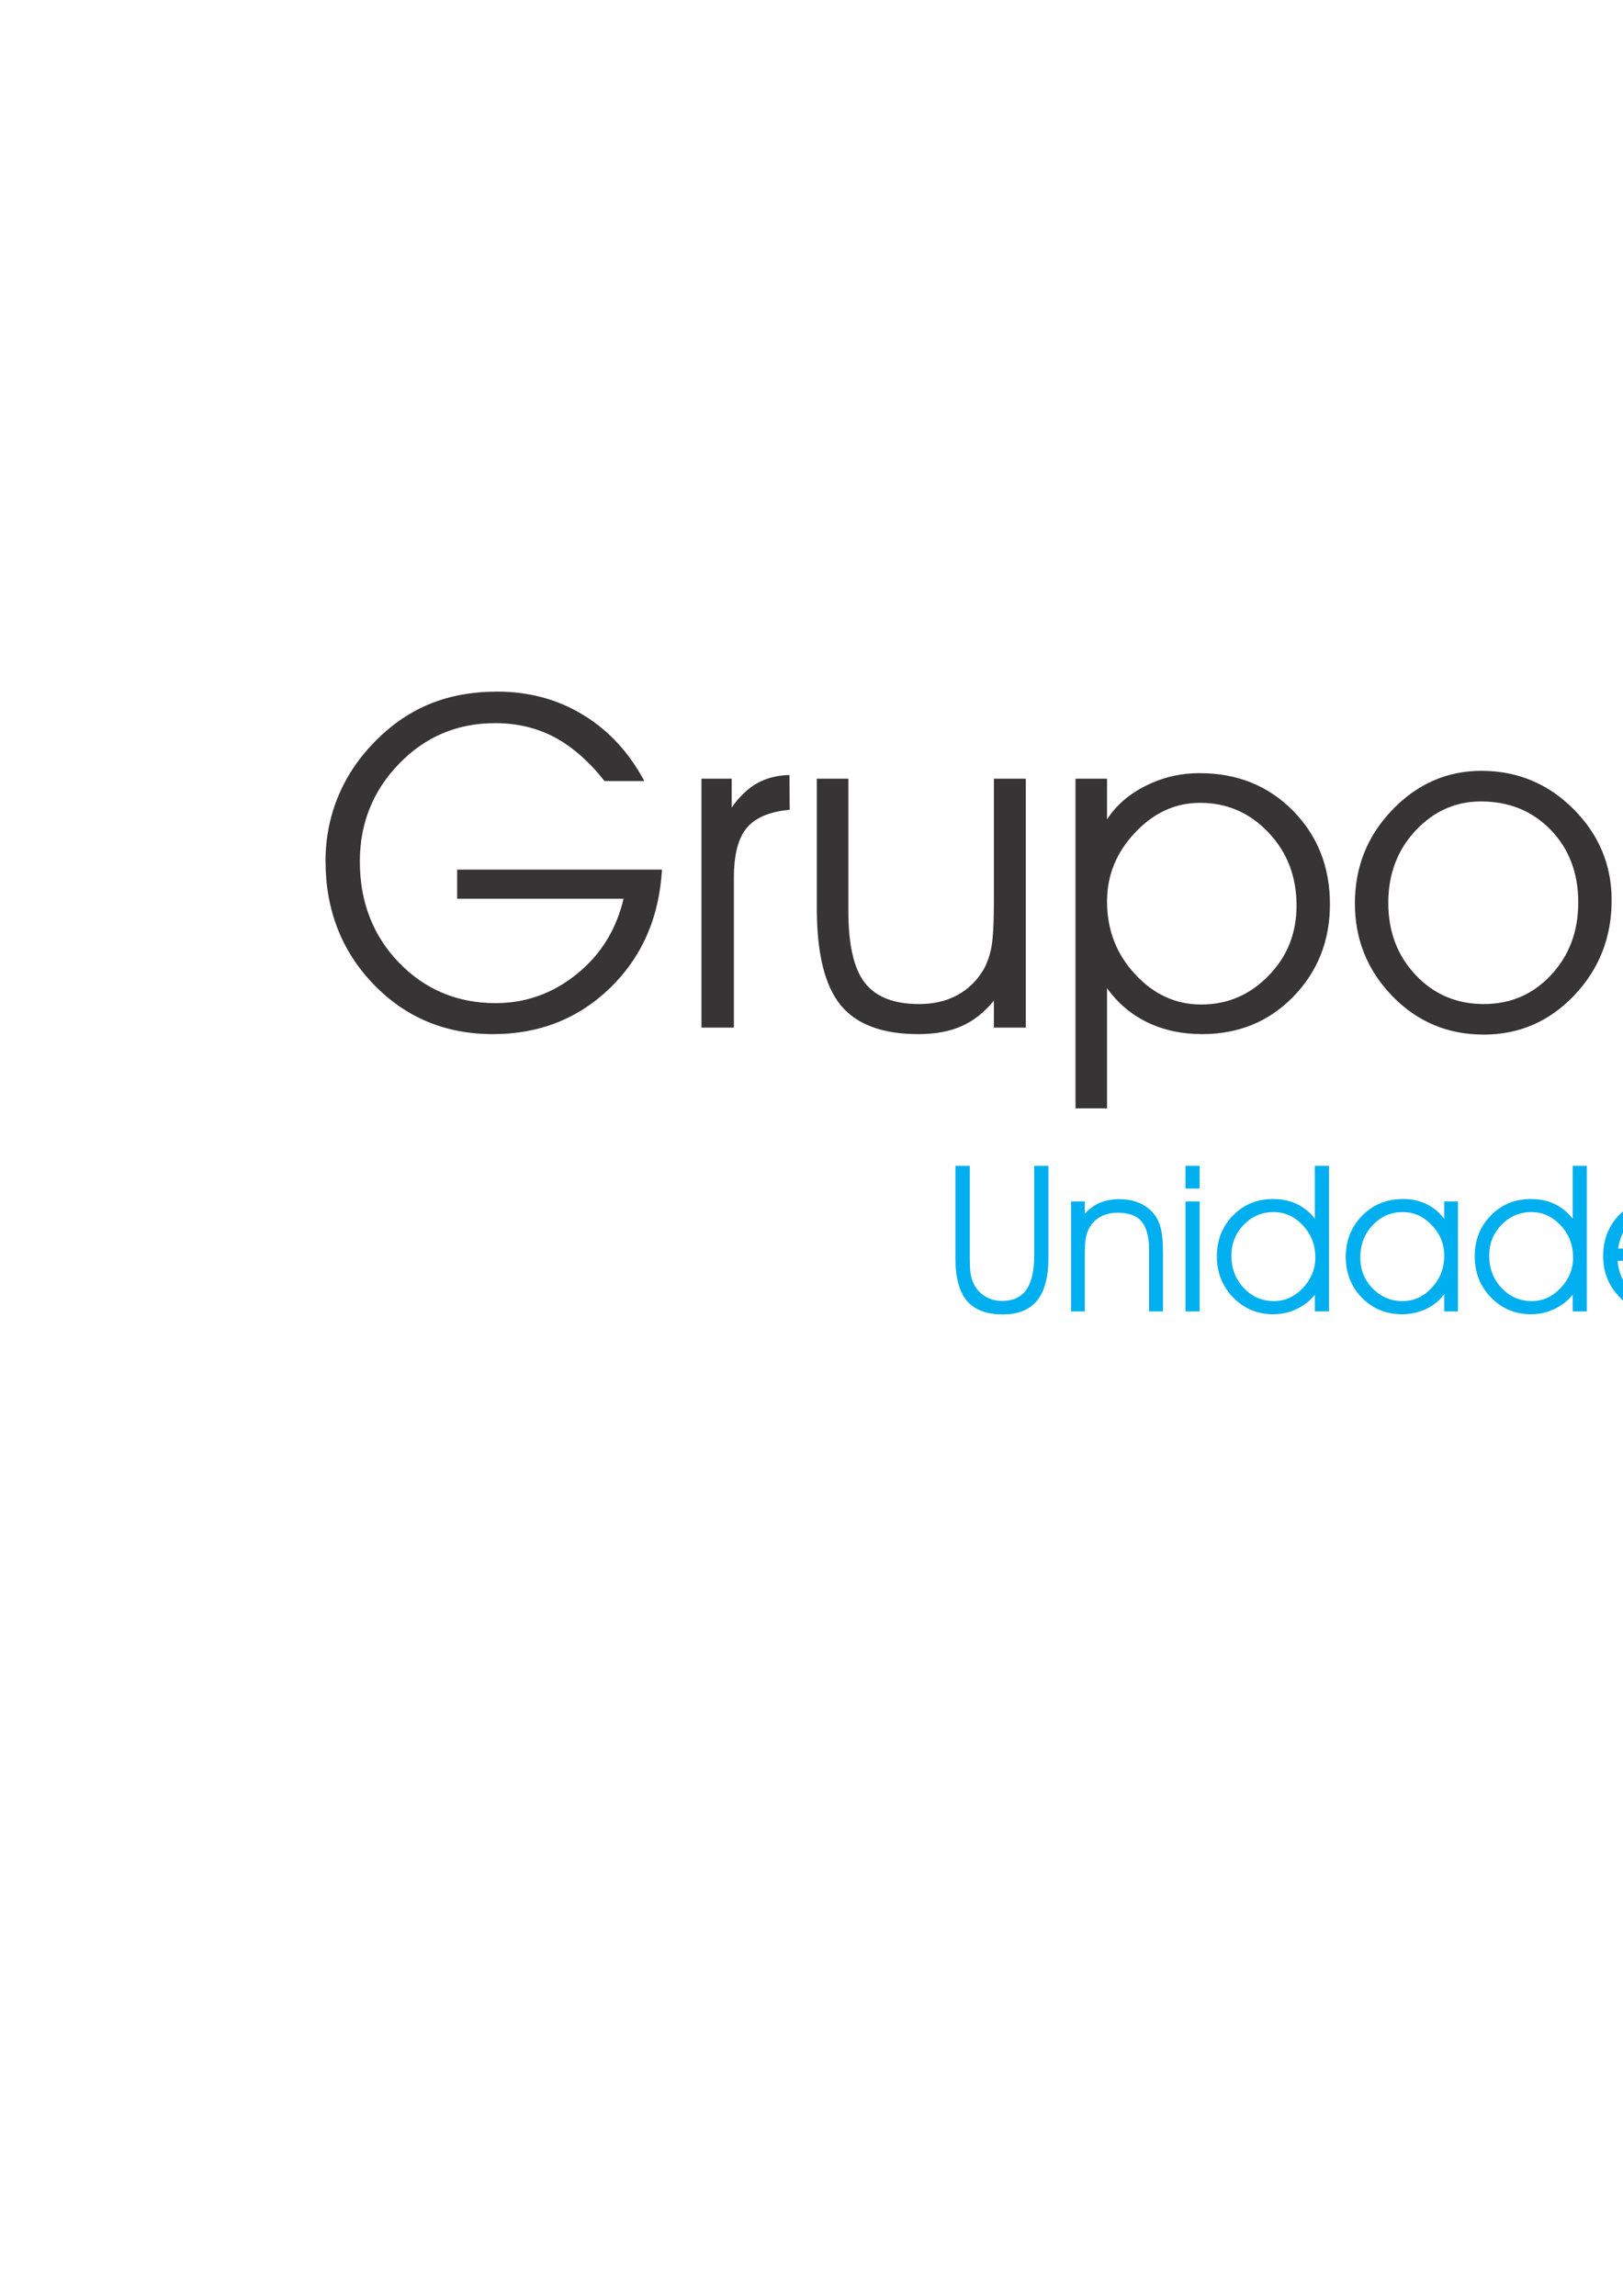 <?xml version="1.0" encoding="UTF-8"?>
<!DOCTYPE svg PUBLIC "-//W3C//DTD SVG 1.1//EN" "http://www.w3.org/Graphics/SVG/1.1/DTD/svg11.dtd">
<!-- Creator: CorelDRAW X7 -->
<svg xmlns="http://www.w3.org/2000/svg" xml:space="preserve" width="210mm" height="297mm" version="1.1" style="shape-rendering:geometricPrecision; text-rendering:geometricPrecision; image-rendering:optimizeQuality; fill-rule:evenodd; clip-rule:evenodd"
viewBox="0 0 21000 29700"
 xmlns:xlink="http://www.w3.org/1999/xlink">
 <defs>
  <style type="text/css">
   <![CDATA[
    .fil0 {fill:#373435;fill-rule:nonzero}
    .fil1 {fill:#00AFEF;fill-rule:nonzero}
   ]]>
  </style>
 </defs>
 <g id="Camada_x0020_1">
  <path class="fil0" d="M5915 11250l2650 0c-35,620 -259,1130 -670,1530 -412,399 -918,598 -1516,598 -615,0 -1130,-214 -1544,-643 -415,-430 -623,-963 -623,-1598 0,-299 57,-582 170,-850 113,-267 279,-507 498,-722 210,-209 443,-364 699,-466 256,-101 540,-152 853,-152 413,0 784,100 1113,301 330,200 594,486 792,856l-515 0c-201,-255 -417,-444 -646,-566 -230,-122 -486,-183 -769,-183 -490,0 -905,175 -1244,526 -338,349 -507,771 -507,1263 0,522 169,959 506,1309 338,349 755,524 1251,524 390,0 740,-125 1050,-376 310,-250 511,-575 605,-974l-2153 0 0 -377zm3581 2044l-420 0 0 -3220 391 0 0 373c101,-144 211,-248 331,-315 118,-67 258,-102 417,-106l3 450c-258,23 -443,101 -554,233 -112,132 -168,346 -168,643l0 1942zm1073 -3220l408 0 0 1709c0,439 71,750 214,932 142,183 376,274 702,274 186,0 349,-38 489,-113 141,-75 254,-184 340,-326 49,-84 84,-183 106,-297 21,-115 32,-313 32,-596l0 -1583 413 0 0 3220 -413 0 0 -349c-125,153 -265,263 -419,330 -154,69 -341,103 -560,103 -464,0 -799,-125 -1004,-375 -205,-251 -308,-668 -308,-1250l0 -1679zm3347 0l408 0 0 526c117,-182 285,-327 502,-435 217,-109 449,-163 695,-163 487,0 889,162 1208,485 319,323 479,727 479,1210 0,473 -158,871 -473,1196 -316,324 -709,485 -1181,485 -262,0 -498,-51 -708,-152 -209,-101 -383,-249 -522,-442l0 223 0 480 0 851 -408 0 0 -4264zm408 1588c0,367 121,681 364,942 241,261 526,391 855,391 338,0 628,-124 869,-371 243,-247 364,-550 364,-909 0,-376 -122,-692 -365,-947 -242,-255 -537,-382 -883,-382 -319,0 -599,128 -840,384 -243,256 -364,553 -364,892zm3639 17c0,372 117,683 354,934 236,251 531,376 882,376 346,0 636,-125 870,-376 235,-251 352,-564 352,-939 0,-380 -119,-693 -356,-938 -238,-245 -538,-368 -904,-368 -328,0 -610,126 -846,378 -235,252 -352,563 -352,933zm-432 8c0,-472 162,-876 485,-1211 324,-336 708,-504 1151,-504 466,0 864,165 1193,495 329,330 493,723 493,1179 0,480 -161,890 -483,1230 -322,339 -713,508 -1171,508 -466,0 -861,-165 -1184,-498 -322,-333 -484,-733 -484,-1199zm7046 -2656l420 0 0 2872c0,250 -13,445 -40,585 -26,141 -70,263 -133,367 -98,168 -233,298 -405,390 -173,93 -366,139 -579,139 -319,0 -576,-103 -770,-308 -194,-206 -291,-479 -291,-819l419 0c12,211 80,382 204,513 124,130 278,195 461,195 260,0 444,-83 552,-248 108,-165 162,-495 162,-990l0 -2696zm1121 1043l408 0 0 1709c0,439 70,750 213,932 142,183 377,274 703,274 186,0 349,-38 489,-113 141,-75 254,-184 339,-326 49,-84 84,-183 106,-297 21,-115 32,-313 32,-596l0 -1583 414 0 0 3220 -414 0 0 -349c-125,153 -264,263 -418,330 -154,69 -341,103 -560,103 -465,0 -800,-125 -1004,-375 -205,-251 -308,-668 -308,-1250l0 -1679zm3772 3220l-419 0 0 -3220 390 0 0 373c101,-144 211,-248 331,-315 119,-67 259,-102 418,-106l3 450c-258,23 -444,101 -555,233 -112,132 -168,346 -168,643l0 1942zm1092 0l0 -3220 414 0 0 3220 -414 0zm113 -3651l-269 0 611 -1026 444 0 -786 1026zm3689 2072c0,-366 -121,-680 -364,-939 -244,-260 -529,-390 -858,-390 -340,0 -630,124 -872,371 -243,247 -364,549 -364,905 0,377 122,693 365,949 243,256 537,384 883,384 318,0 600,-128 844,-384 244,-256 366,-554 366,-896zm-12 -1133l0 -716 0 -835 414 0 0 4263 -414 0 0 -487c-143,180 -323,320 -538,420 -215,101 -442,151 -683,151 -464,0 -855,-163 -1173,-491 -319,-328 -478,-731 -478,-1207 0,-472 157,-870 472,-1193 314,-323 708,-485 1179,-485 254,0 485,49 693,148 208,99 385,243 528,432zm1487 -885l-414 0 0 -666 414 0 0 666zm-414 3597l0 -3220 414 0 0 3220 -414 0zm3659 -2230c-127,-235 -282,-409 -465,-521 -182,-113 -400,-169 -652,-169 -332,0 -613,126 -845,378 -231,252 -347,563 -347,933 0,371 116,681 349,930 232,249 519,374 861,374 250,0 471,-61 662,-184 192,-123 337,-296 437,-518l455 0c-125,349 -320,620 -588,811 -267,190 -582,286 -946,286 -465,0 -859,-165 -1180,-496 -321,-331 -482,-730 -482,-1197 0,-475 163,-879 488,-1210 325,-331 721,-497 1186,-497 350,0 658,94 924,283 267,189 465,455 598,797l-455 0zm1313 615c0,372 118,683 355,934 235,251 530,376 881,376 346,0 637,-125 871,-376 234,-251 351,-564 351,-939 0,-380 -119,-693 -355,-938 -238,-245 -539,-368 -905,-368 -328,0 -610,126 -845,378 -235,252 -353,563 -353,933zm-432 8c0,-472 162,-876 486,-1211 324,-336 707,-504 1150,-504 467,0 865,165 1193,495 329,330 493,723 493,1179 0,480 -161,890 -483,1230 -321,339 -712,508 -1171,508 -466,0 -860,-165 -1183,-498 -323,-333 -485,-733 -485,-1199z"/>
  <path class="fil1" d="M12362 15082l186 0 0 1191c0,91 3,161 11,206 7,46 19,86 37,122 33,71 82,127 148,168 65,40 138,61 220,61 143,0 248,-49 316,-146 68,-97 102,-247 102,-450l0 -1152 183 0 0 1197c0,244 -49,426 -146,546 -97,119 -244,179 -442,179 -211,0 -366,-58 -466,-175 -99,-118 -149,-301 -149,-550l0 -1197zm1497 461l177 0 0 161c56,-65 121,-113 195,-144 73,-31 158,-47 253,-47 104,0 197,20 279,59 81,39 145,94 193,167 32,50 56,110 70,179 15,68 22,169 22,303l0 744 -180 0 0 -797c0,-168 -33,-290 -97,-366 -64,-76 -167,-114 -308,-114 -83,0 -156,17 -218,50 -62,33 -112,81 -148,143 -23,38 -38,83 -47,132 -10,50 -14,136 -14,260l0 692 -177 0 0 -1422zm1663 -167l-183 0 0 -294 183 0 0 294zm-183 1589l0 -1422 183 0 0 1422 -183 0zm1680 -698c0,-162 -54,-300 -161,-415 -108,-114 -234,-172 -379,-172 -150,0 -279,55 -385,164 -108,109 -161,242 -161,400 0,166 54,306 161,419 107,113 238,169 390,169 141,0 265,-56 373,-169 107,-113 162,-245 162,-396zm-6 -500l0 -317 0 -368 183 0 0 1883 -183 0 0 -216c-63,80 -143,141 -238,186 -94,45 -195,67 -301,67 -205,0 -378,-73 -518,-217 -141,-145 -211,-323 -211,-533 0,-209 69,-385 208,-527 139,-143 313,-214 521,-214 112,0 214,21 306,65 92,44 170,107 233,191zm1674 477c0,-151 -54,-283 -162,-395 -108,-113 -232,-169 -373,-169 -153,0 -283,56 -390,169 -107,112 -161,252 -161,418 0,159 53,292 160,401 107,109 236,164 386,164 145,0 271,-57 378,-172 108,-116 162,-254 162,-416zm0 495c-57,82 -134,146 -231,193 -97,46 -202,70 -314,70 -208,0 -382,-72 -521,-214 -139,-143 -208,-319 -208,-529 0,-212 71,-390 213,-534 141,-143 319,-214 532,-214 109,0 209,22 301,66 91,45 167,109 228,192l0 -226 177 0 0 1422 -177 0 0 -226zm1667 -472c0,-162 -53,-300 -161,-415 -107,-114 -233,-172 -378,-172 -150,0 -279,55 -386,164 -107,109 -160,242 -160,400 0,166 54,306 161,419 107,113 237,169 390,169 140,0 265,-56 372,-169 108,-113 162,-245 162,-396zm-5 -500l0 -317 0 -368 183 0 0 1883 -183 0 0 -216c-63,80 -143,141 -238,186 -95,45 -195,67 -301,67 -205,0 -378,-73 -518,-217 -141,-145 -211,-323 -211,-533 0,-209 69,-385 208,-527 139,-143 312,-214 521,-214 112,0 214,21 306,65 91,44 170,107 233,191zm1867 544l-1285 0c11,154 68,280 168,375 101,96 227,144 378,144 107,0 204,-28 289,-84 85,-55 151,-133 198,-232l207 0c-66,158 -158,279 -276,364 -119,84 -256,126 -412,126 -207,0 -382,-73 -525,-221 -143,-147 -215,-325 -215,-531 0,-217 70,-396 210,-537 140,-142 319,-212 537,-212 214,0 388,74 523,221 135,146 203,338 203,573l0 14zm-202 -159c-34,-158 -98,-278 -190,-357 -92,-80 -213,-120 -361,-120 -138,0 -255,43 -351,129 -95,85 -154,202 -175,348l1077 0zm1370 813l-186 0 0 -1883 186 0 0 1883zm445 0l0 -1240 -270 0 0 -182 270 0 0 -461 183 0 0 461 270 0 0 182 -270 0 0 1240 -183 0zm1801 -721c0,-151 -54,-283 -162,-395 -108,-113 -232,-169 -373,-169 -152,0 -283,56 -390,169 -107,112 -161,252 -161,418 0,159 53,292 161,401 107,109 235,164 385,164 145,0 271,-57 379,-172 107,-116 161,-254 161,-416zm0 495c-57,82 -134,146 -231,193 -97,46 -202,70 -313,70 -209,0 -383,-72 -522,-214 -139,-143 -208,-319 -208,-529 0,-212 71,-390 213,-534 141,-143 319,-214 532,-214 110,0 210,22 301,66 91,45 167,109 228,192l0 -226 177 0 0 1422 -177 0 0 -226zm590 226l0 -1240 -270 0 0 -182 270 0 0 -461 183 0 0 461 270 0 0 182 -270 0 0 1240 -183 0zm784 -1589l-183 0 0 -294 183 0 0 294zm-183 1589l0 -1422 183 0 0 1422 -183 0zm652 -1883l0 593 0 106c77,-92 161,-160 252,-204 91,-44 194,-66 307,-66 200,0 369,72 507,216 138,143 208,319 208,525 0,213 -71,391 -213,534 -141,144 -318,216 -532,216 -105,0 -202,-21 -289,-63 -88,-42 -168,-105 -240,-190l0 216 -180 0 0 -1883 180 0zm0 1185c0,152 54,284 161,397 107,112 231,168 371,168 152,0 283,-56 390,-169 107,-113 161,-253 161,-419 0,-158 -53,-291 -161,-400 -107,-109 -235,-164 -384,-164 -149,0 -276,57 -381,171 -105,114 -157,253 -157,416zm2695 -23c0,-151 -54,-283 -162,-395 -107,-113 -232,-169 -372,-169 -153,0 -283,56 -390,169 -108,112 -162,252 -162,418 0,159 54,292 161,401 107,109 235,164 385,164 146,0 272,-57 379,-172 107,-116 161,-254 161,-416zm0 495c-57,82 -134,146 -231,193 -97,46 -201,70 -313,70 -209,0 -383,-72 -521,-214 -139,-143 -209,-319 -209,-529 0,-212 72,-390 213,-534 142,-143 319,-214 532,-214 110,0 210,22 301,66 92,45 168,109 228,192l0 -226 178 0 0 1422 -178 0 0 -226zm1796 -571l0 172 -607 0 0 -172 607 0zm945 259l177 0c4,117 37,209 100,278 62,69 145,103 247,103 110,0 197,-34 261,-102 65,-69 97,-162 97,-279 0,-171 -132,-300 -397,-387 -20,-7 -36,-12 -46,-15 -138,-48 -237,-108 -298,-181 -60,-72 -91,-167 -91,-285 0,-150 47,-272 141,-368 93,-96 214,-144 362,-144 141,0 253,44 336,131 83,87 129,210 138,367l-174 0c-10,-102 -41,-181 -92,-237 -52,-55 -122,-83 -208,-83 -94,0 -170,30 -229,91 -59,61 -88,138 -88,232 0,49 8,91 26,127 18,36 46,68 85,98 40,29 115,62 228,98 64,21 113,37 147,50 122,48 211,108 264,182 54,74 81,170 81,290 0,183 -50,330 -149,441 -100,112 -232,168 -397,168 -153,0 -278,-53 -374,-158 -95,-106 -144,-245 -147,-417zm1496 -1160l0 718 272 0c152,0 264,-29 337,-87 72,-58 108,-147 108,-268 0,-125 -36,-217 -109,-275 -73,-59 -190,-88 -351,-88l-257 0zm-186 -185l400 0c115,0 207,6 276,18 68,12 126,31 171,58 83,50 147,115 191,195 44,79 67,169 67,269 0,95 -20,183 -60,263 -41,81 -96,145 -168,192 -50,34 -110,58 -179,73 -69,15 -157,23 -265,23l-247 0 0 792 -186 0 0 -1883z"/>
 </g>
</svg>
